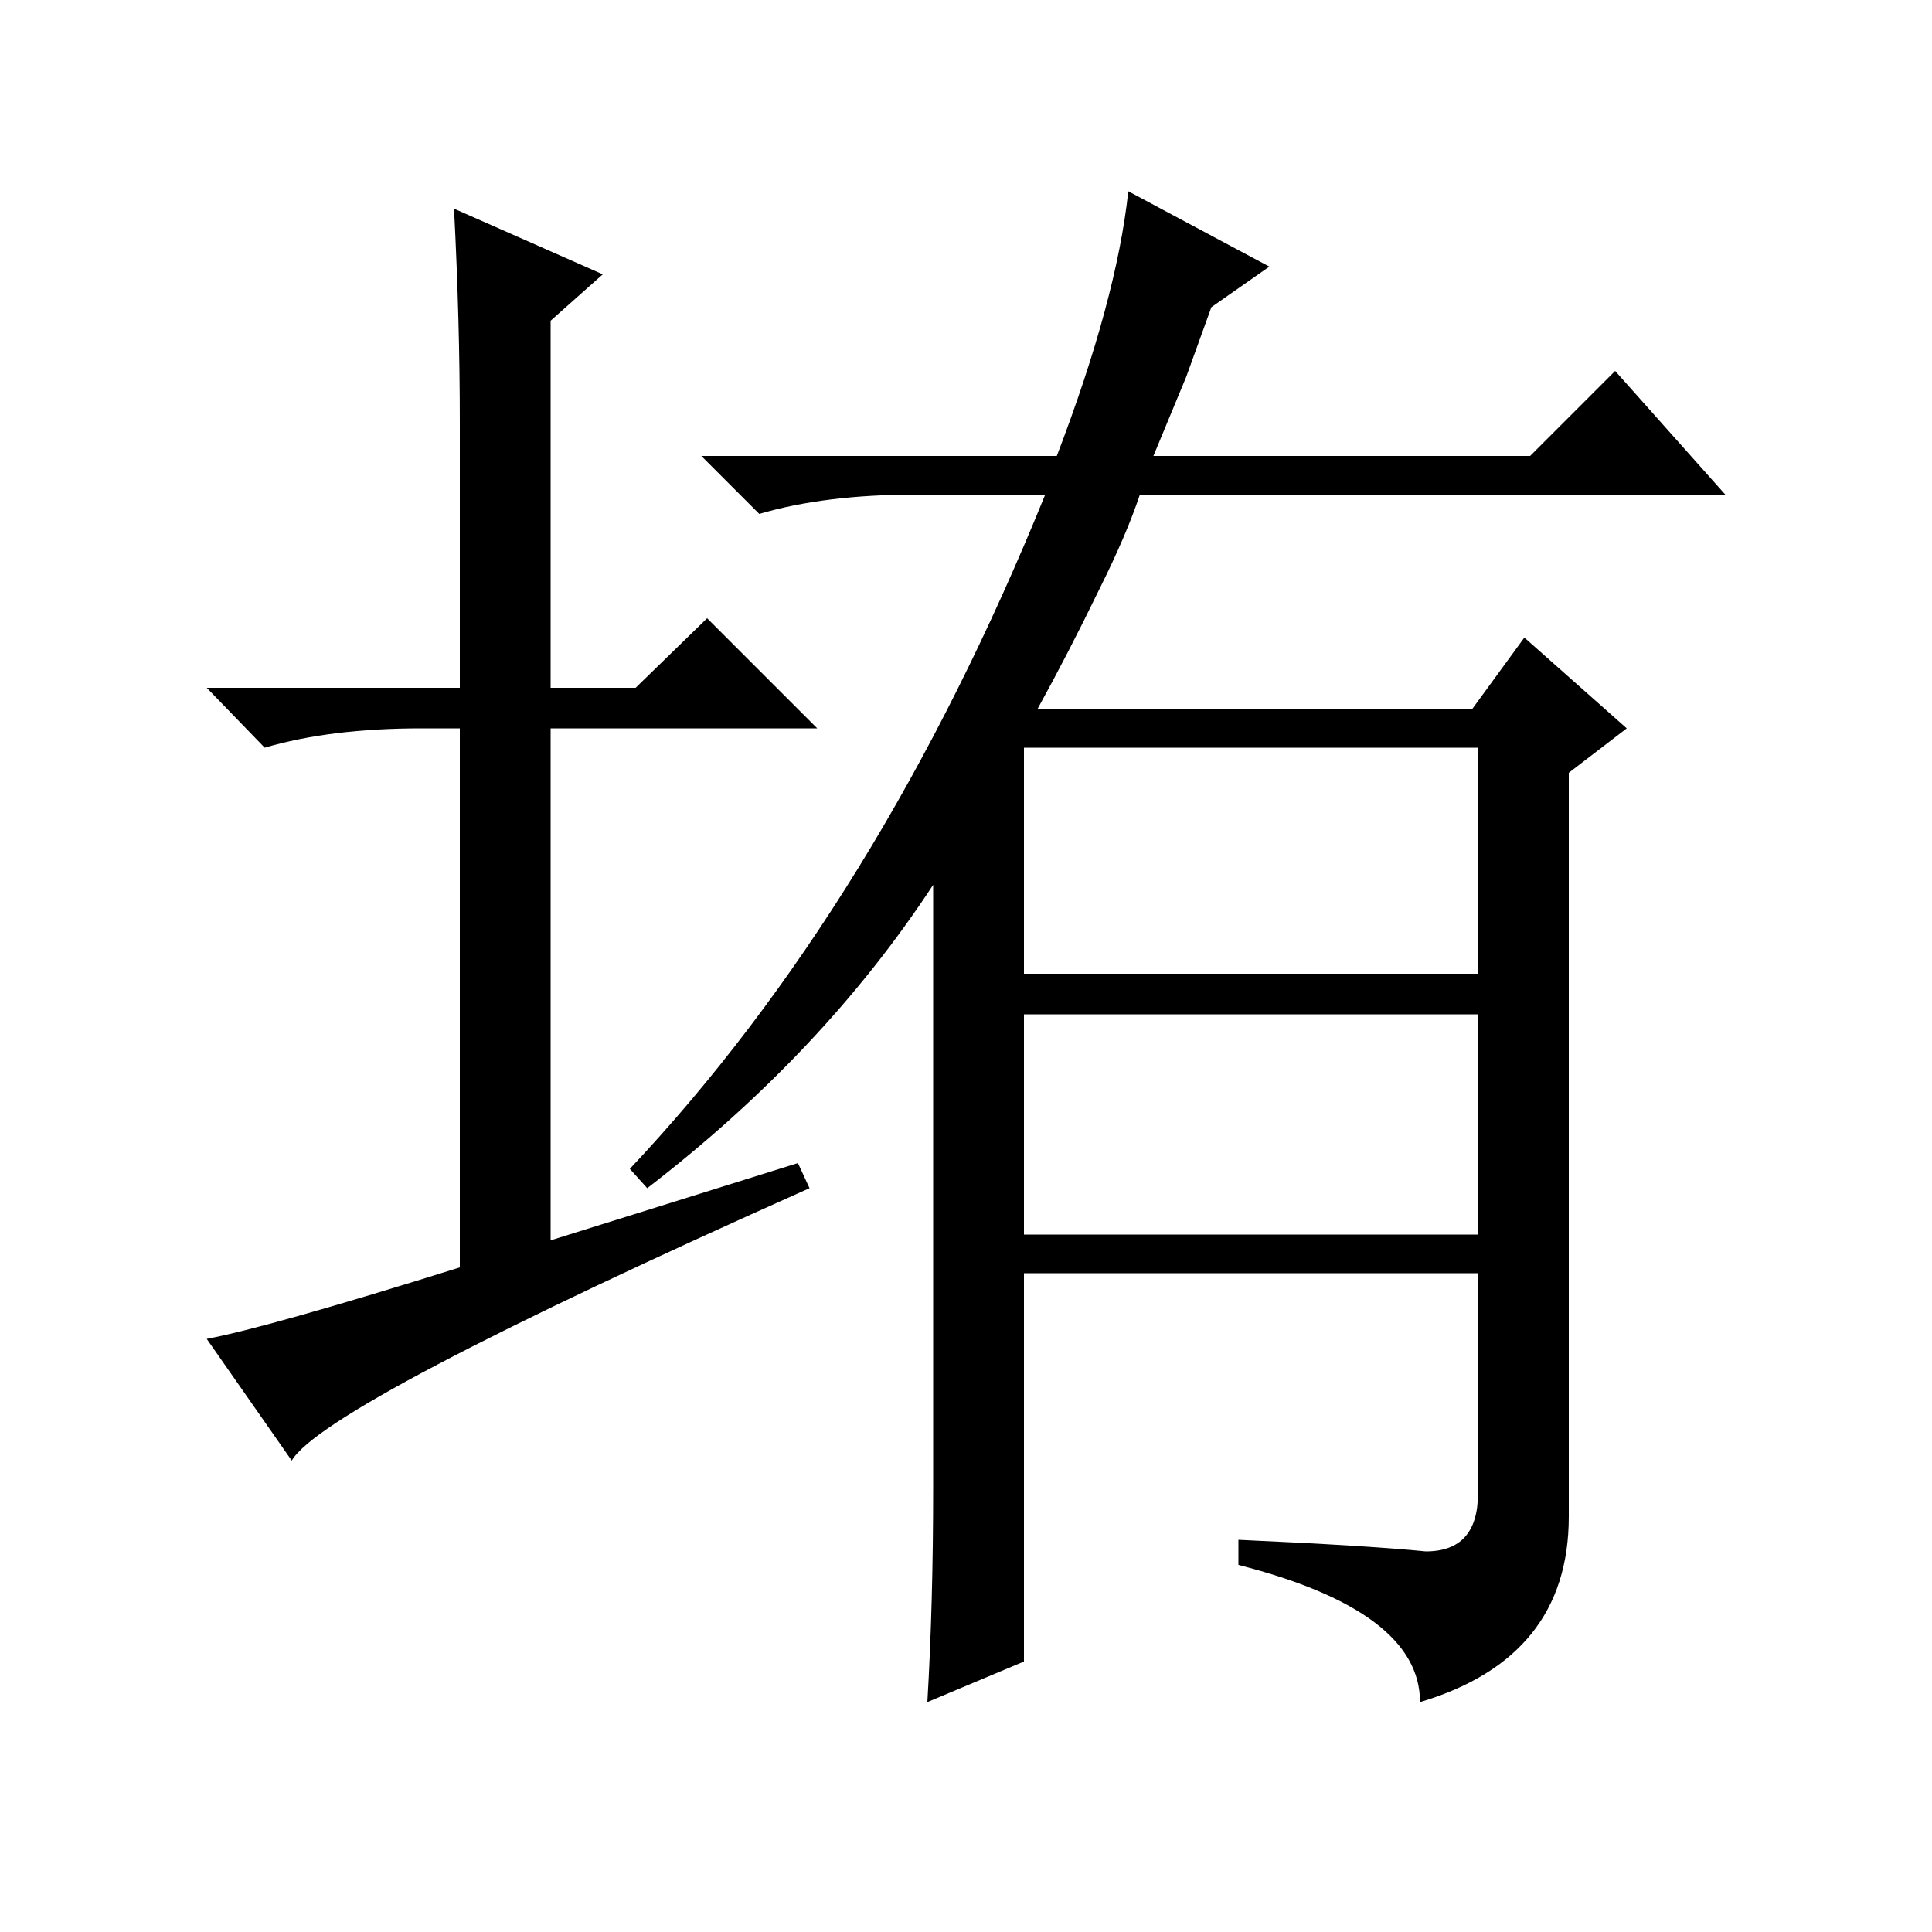 <?xml version="1.0" standalone="no"?>
<!DOCTYPE svg PUBLIC "-//W3C//DTD SVG 1.1//EN" "http://www.w3.org/Graphics/SVG/1.1/DTD/svg11.dtd" >
<svg xmlns="http://www.w3.org/2000/svg" xmlns:xlink="http://www.w3.org/1999/xlink" version="1.1" viewBox="0 -200 1000 1000">
  <g transform="matrix(1 0 0 -1 0 800)">
   <path fill="currentColor"
d="M641 203q67 -3 97 -6q27 0 27 30v114h-235v-201l-50 -21q3 51 3 111v312q-57 -87 -148 -157l-9 10q129 137 215 349h-67q-47 0 -81 -10l-30 30h184q31 81 37 137l73 -39l-30 -21l-13 -36l-17 -41h195l44 44l57 -64h-303q-7 -21 -21 -49q-16 -33 -32 -62h225l27 37l53 -47
l-30 -23v-385q0 -73 -77 -96q0 47 -94 71v13zM238 781q0 53 -3 111l77 -34l-27 -24v-190h44l37 36l57 -57h-138v-265l128 40l6 -13q-251 -112 -268 -141l-44 63q32 6 131 37v279h-20q-47 0 -81 -10l-30 31h131v137zM530 613v-117h235v117h-235zM530 475v-114h235v114h-235z
" />
  </g>

</svg>
